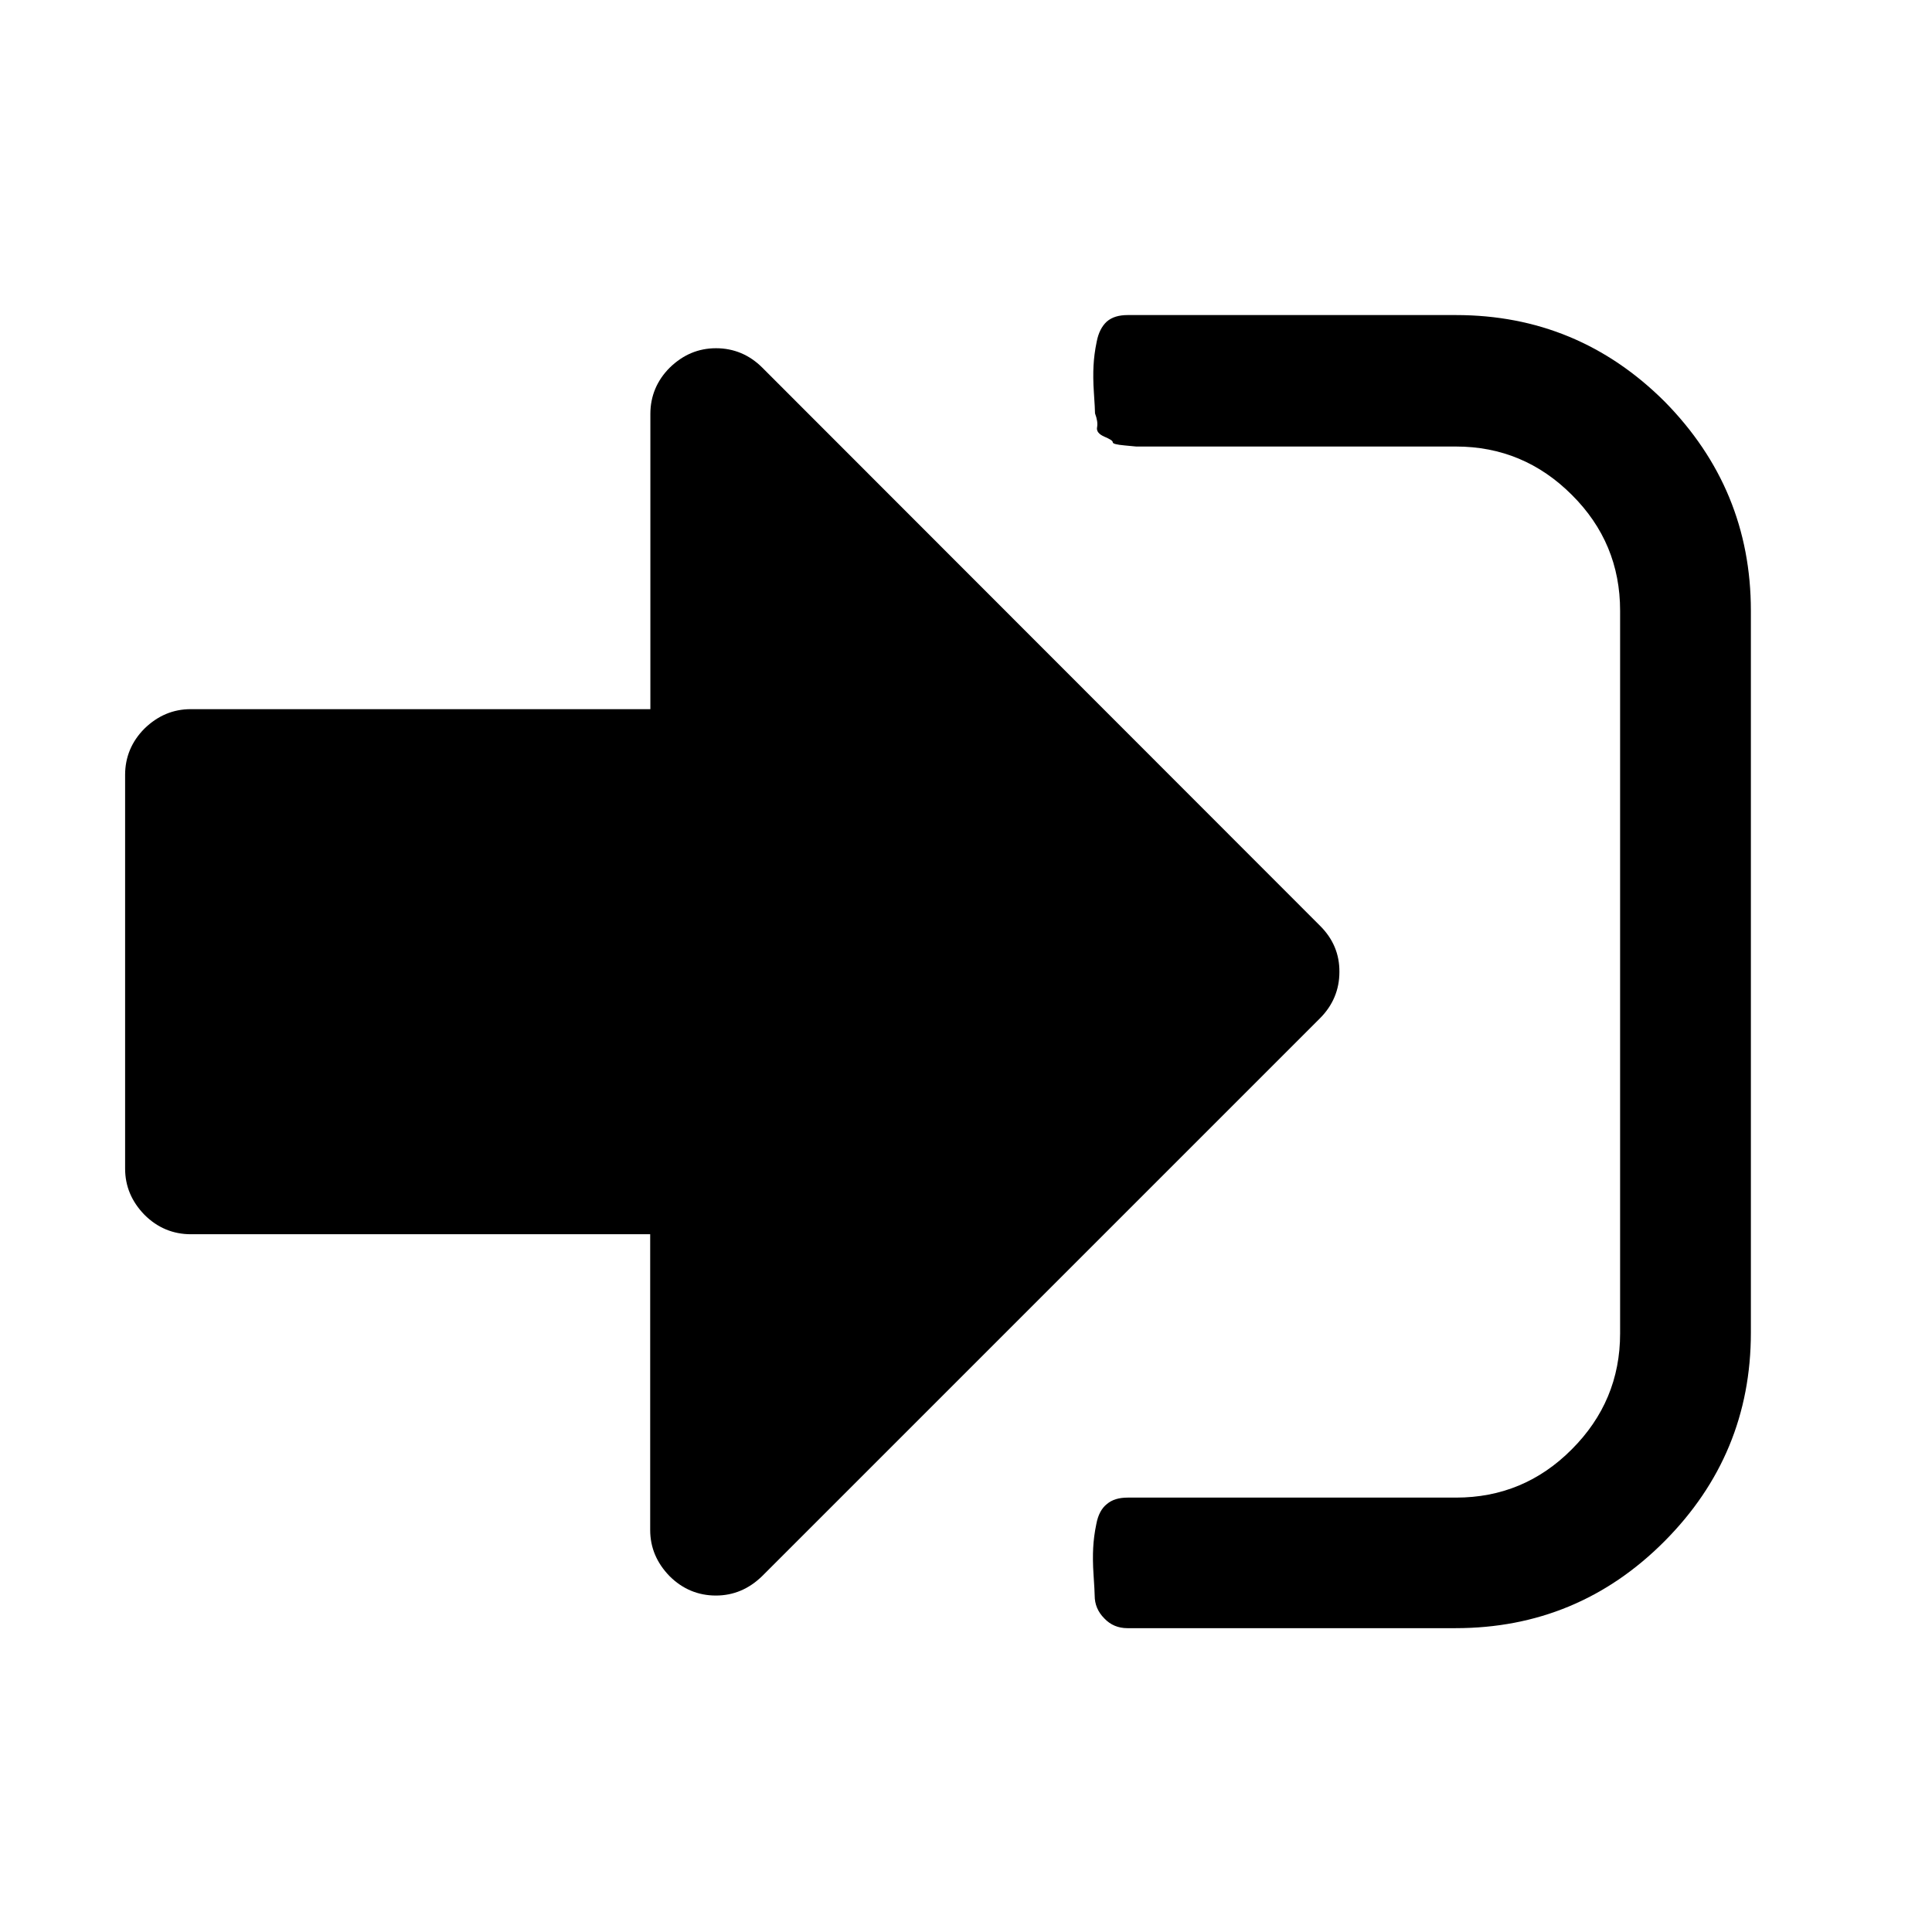 <?xml version="1.0" standalone="no"?><!DOCTYPE svg PUBLIC "-//W3C//DTD SVG 1.1//EN" "http://www.w3.org/Graphics/SVG/1.1/DTD/svg11.dtd"><svg t="1624265639006" class="icon" viewBox="0 0 1024 1024" version="1.1" xmlns="http://www.w3.org/2000/svg" p-id="3101" xmlns:xlink="http://www.w3.org/1999/xlink" width="32" height="32"><defs><style type="text/css"></style></defs><path d="M928 323.67v382.69c0 43.1-15.33 79.98-45.87 110.63-30.55 30.65-67.52 45.97-110.63 45.97h-174c-4.75 0-8.9-1.68-12.16-5.14-3.46-3.46-5.14-7.51-5.14-12.16 0-1.48-0.2-4.94-0.59-10.88-0.4-5.73-0.4-10.67-0.2-14.33 0.2-3.86 0.7-8.11 1.68-12.75 0.89-4.74 2.77-8.3 5.54-10.48 2.77-2.38 6.42-3.46 11.07-3.46h174c23.92 0 44.39-8.5 61.39-25.6 17-17.01 25.6-37.47 25.6-61.39v-383.1c0-23.92-8.5-44.39-25.6-61.39-17.01-17.01-37.47-25.61-61.39-25.61H602.24l-6.23-0.59c-4.25-0.4-6.23-0.89-6.23-1.68 0-0.79-1.49-1.68-4.45-2.96s-4.25-2.96-3.86-4.94c0.4-2.08 0-4.45-1.09-7.41 0-1.48-0.2-5.14-0.59-10.88-0.4-5.73-0.4-10.68-0.2-14.33 0.2-3.86 0.7-8.11 1.68-12.75 0.89-4.74 2.77-8.31 5.34-10.68 2.77-2.38 6.42-3.46 11.07-3.46h174c43.1 0 79.98 15.32 110.63 45.87C912.67 243.69 928 280.57 928 323.67z m0 0"  p-id="3102"></path><path d="M699.72 490.75l-295.69-295.9c-6.82-6.82-15.13-10.28-24.52-10.28-9.39 0-17.5 3.46-24.52 10.28-6.83 6.82-10.28 15.13-10.28 24.52v156.5h-243.6c-9.39 0-17.5 3.46-24.52 10.28-6.82 6.82-10.28 15.13-10.28 24.52v208.7c0 9.39 3.46 17.5 10.28 24.52 6.82 6.82 15.12 10.28 24.52 10.28h243.5v156.7c0 9.39 3.46 17.5 10.28 24.52 6.82 6.82 15.13 10.28 24.52 10.28 9.39 0 17.5-3.46 24.52-10.28l295.7-295.69c6.82-6.83 10.28-15.13 10.28-24.52 0.09-9.51-3.37-17.61-10.19-24.43z m0 0"  p-id="3103"></path></svg>